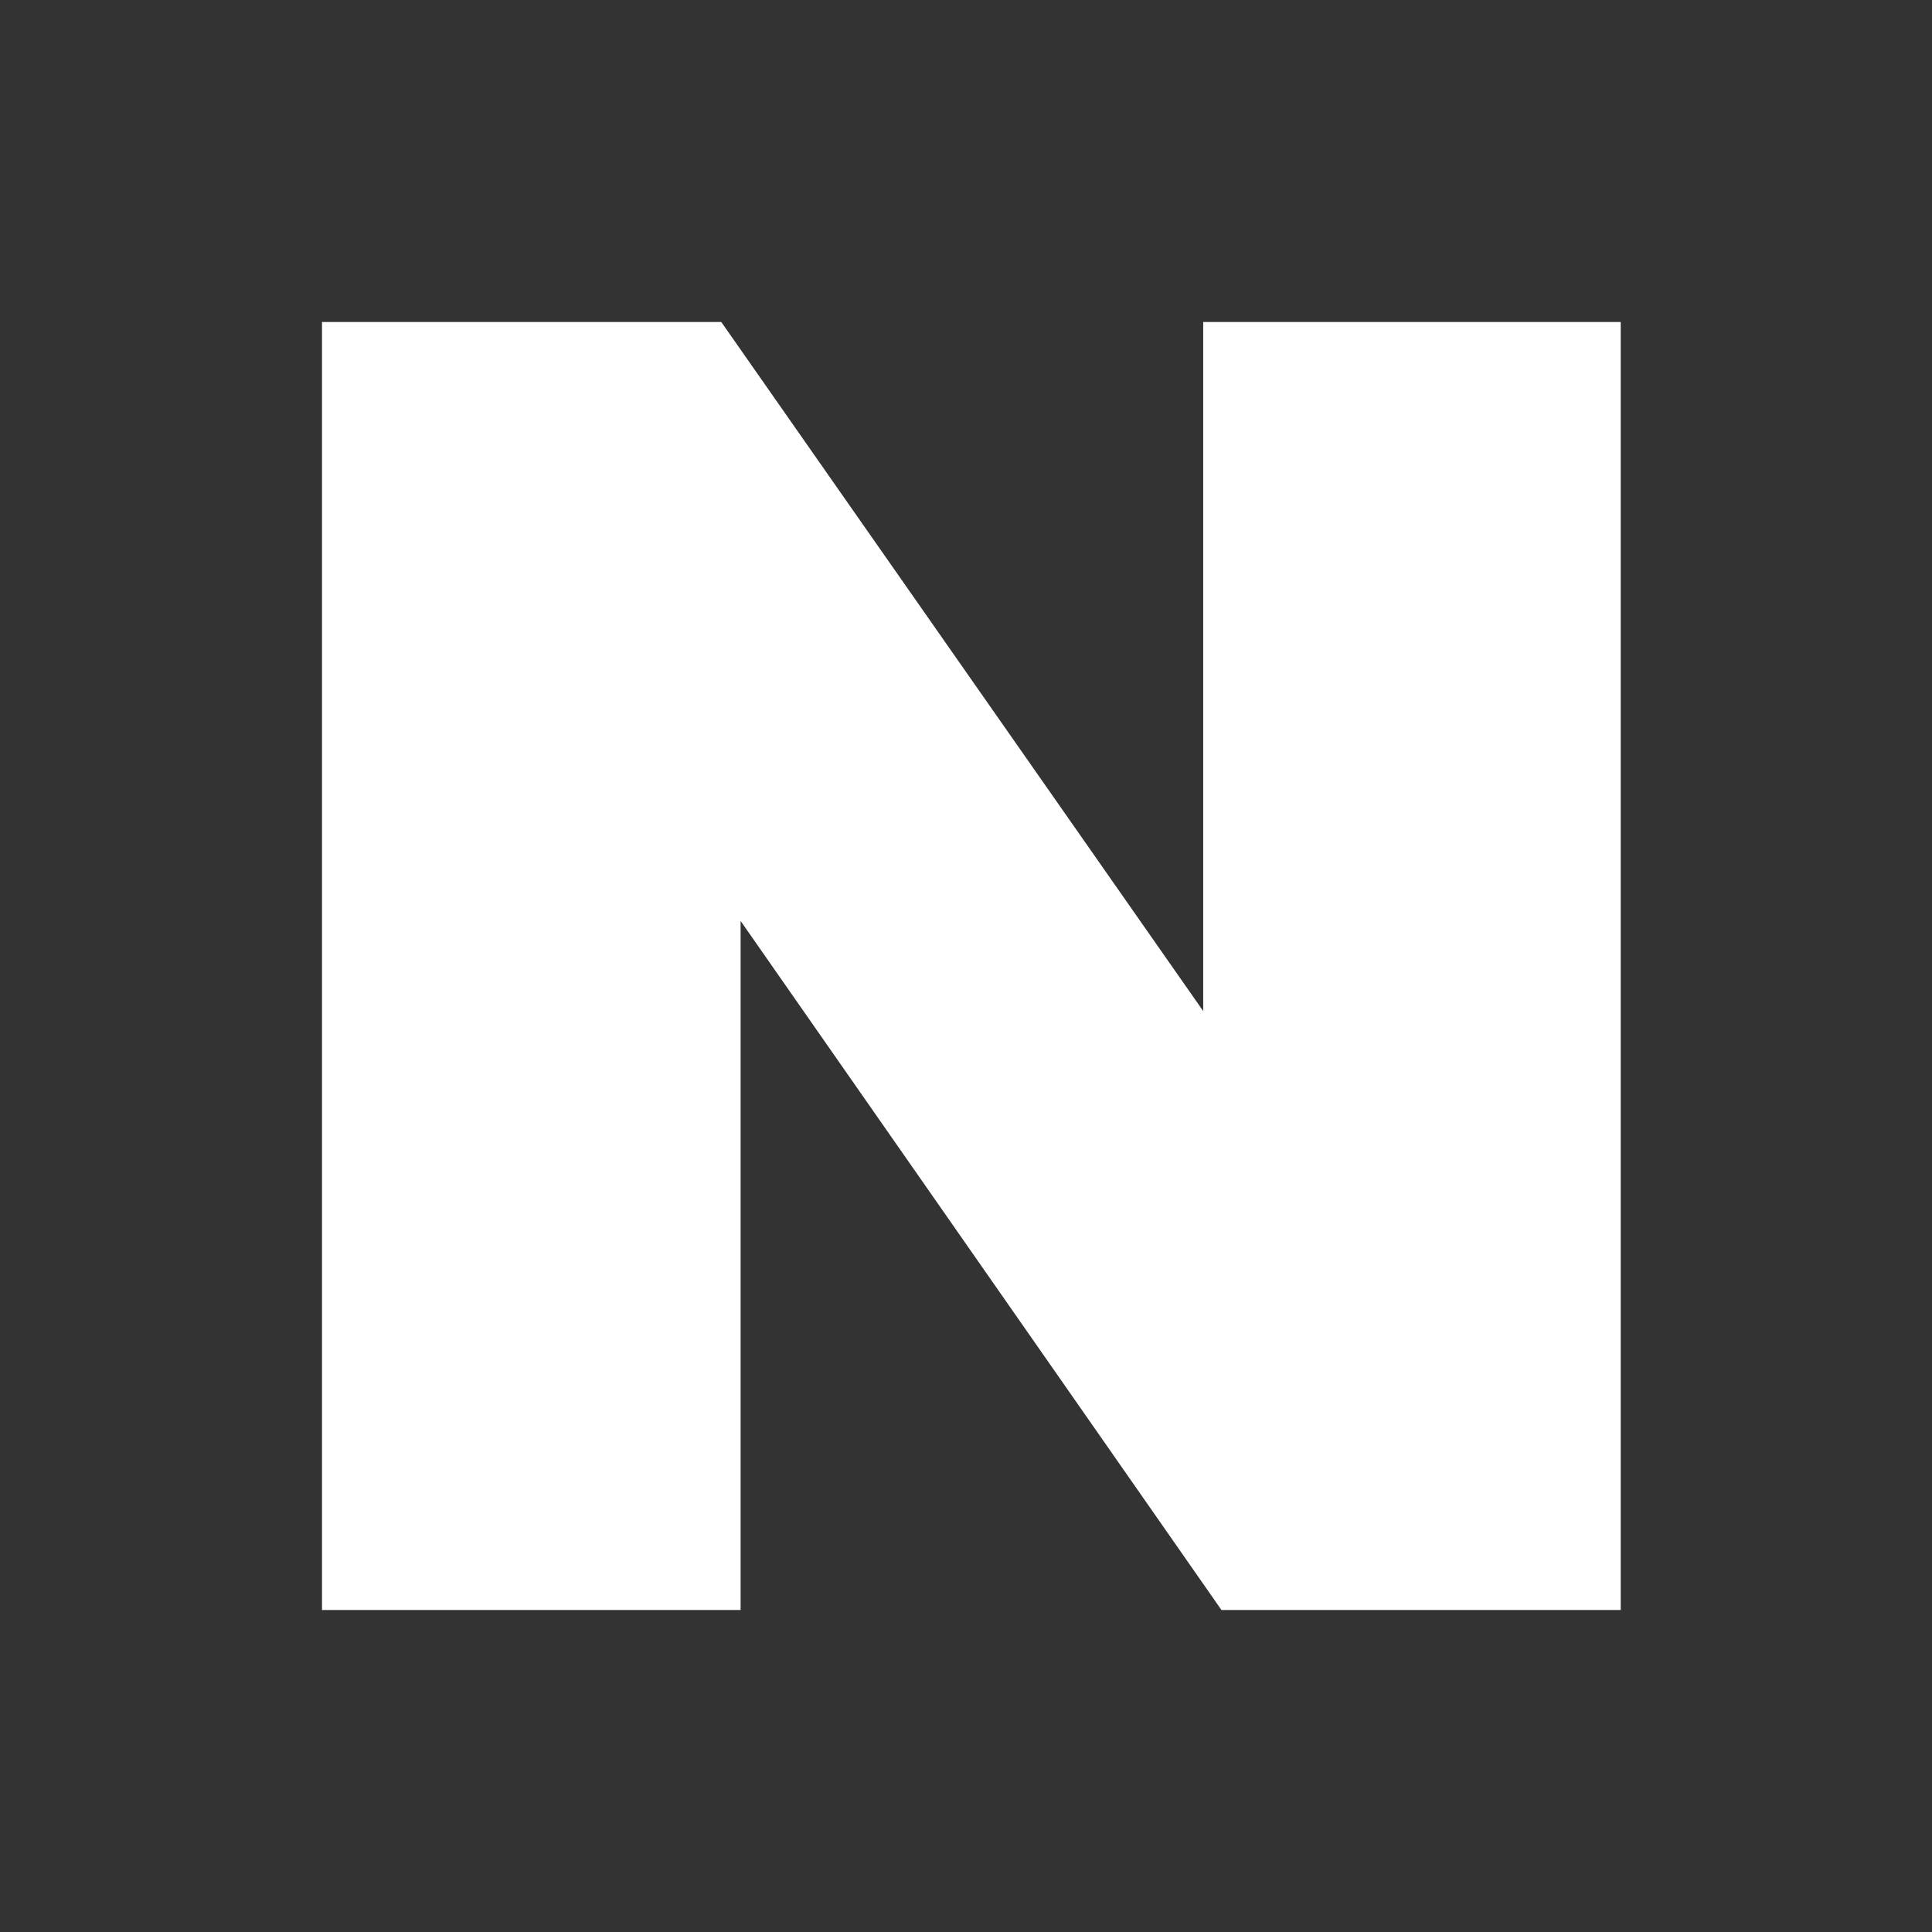 <svg width="18" height="18" viewBox="0 0 18 18" fill="none" xmlns="http://www.w3.org/2000/svg">
<rect x="0" y="0" width="18" height="18" fill="#333333" stroke="none"/>
<path d="M11.21 9.42L6.72 3H3V15H6.9V8.58L11.38 15H15.1V3H11.21V9.42Z" fill="white"/>
</svg>